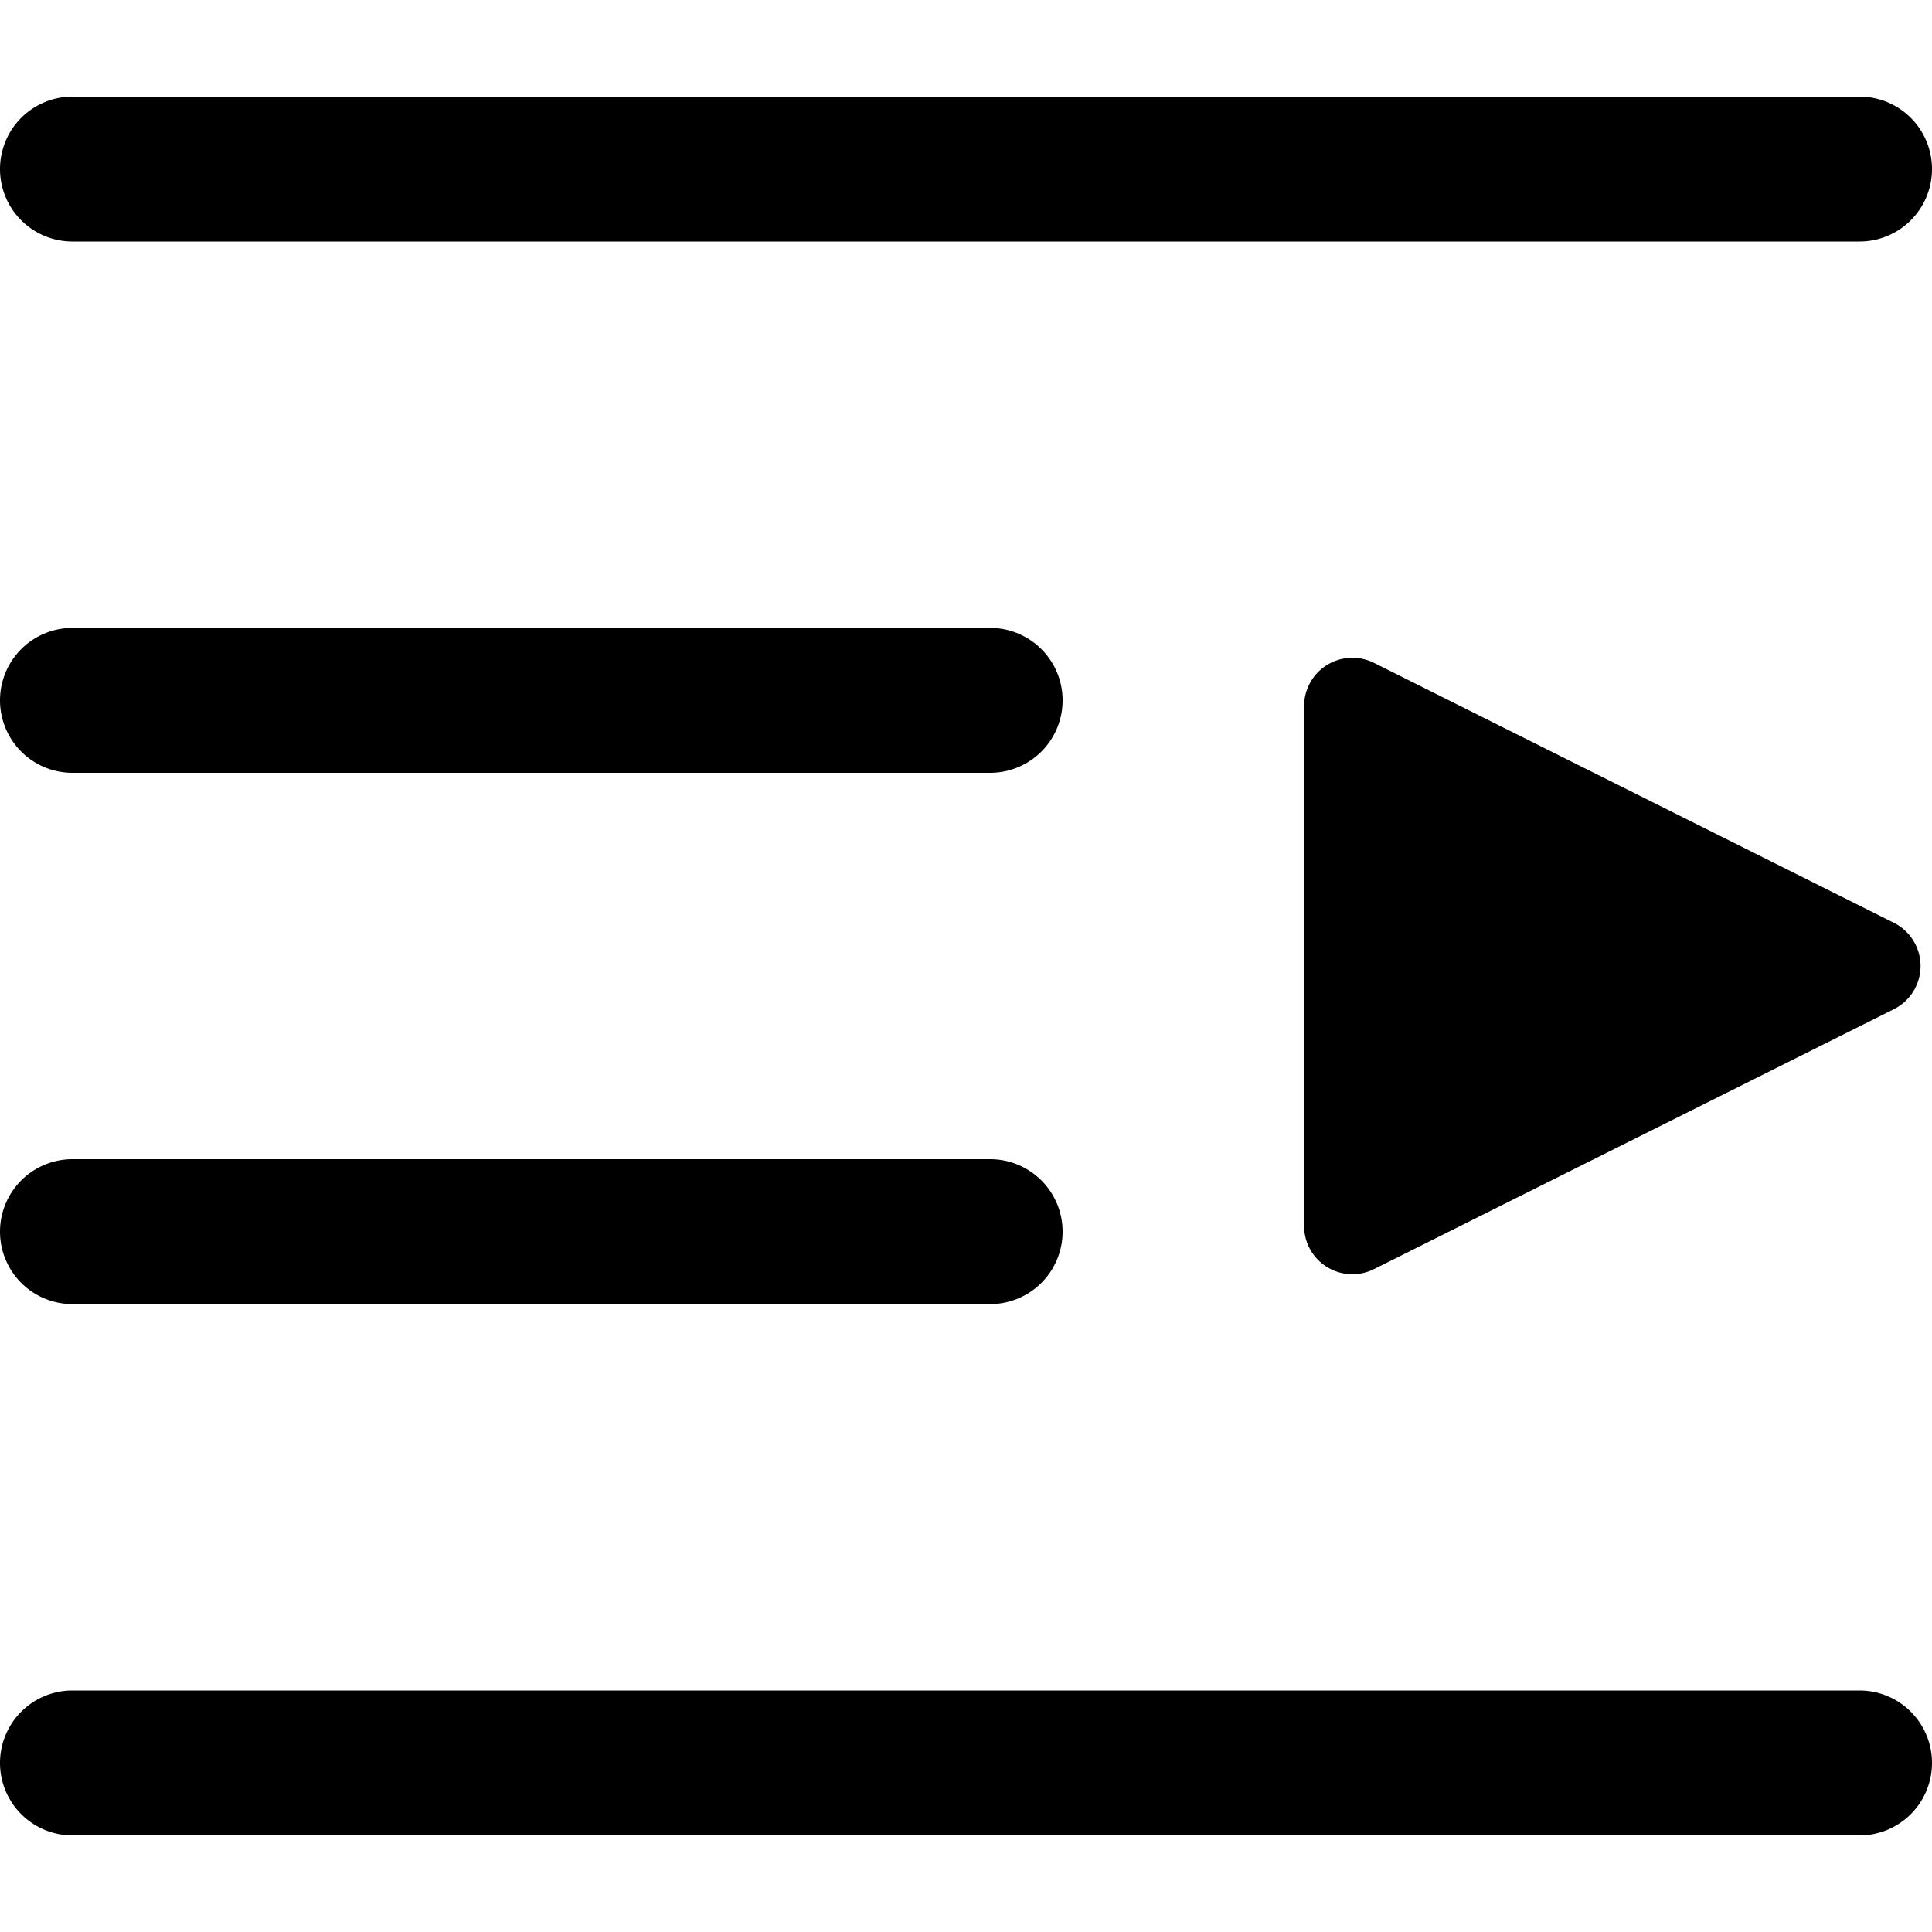 <svg t="1706425947474" class="icon" viewBox="0 0 1024 1024" version="1.1" xmlns="http://www.w3.org/2000/svg" p-id="9461" width="128" height="128"><path d="M985.6 51.2h-947.2a38.4 38.4 0 0 0 0 76.8h947.2a38.4 38.4 0 0 0 0-76.8z m-460.8 281.6h-486.4a38.4 38.4 0 0 0 0 76.8h486.4a38.4 38.4 0 0 0 0-76.8z m0 281.6h-486.4a38.4 38.4 0 0 0 0 76.8h486.4a38.4 38.4 0 0 0 0-76.8z m460.8 281.6h-947.2a38.4 38.4 0 0 0 0 76.8h947.2a38.4 38.4 0 0 0 0-76.8z m18.202-406.886l-275.558-137.779a25.6 25.6 0 0 0-37.043 22.886v275.558a25.6 25.6 0 0 0 37.043 22.886l275.558-137.779a25.6 25.6 0 0 0 0-45.773z" fill="#000000" p-id="9462"></path></svg>